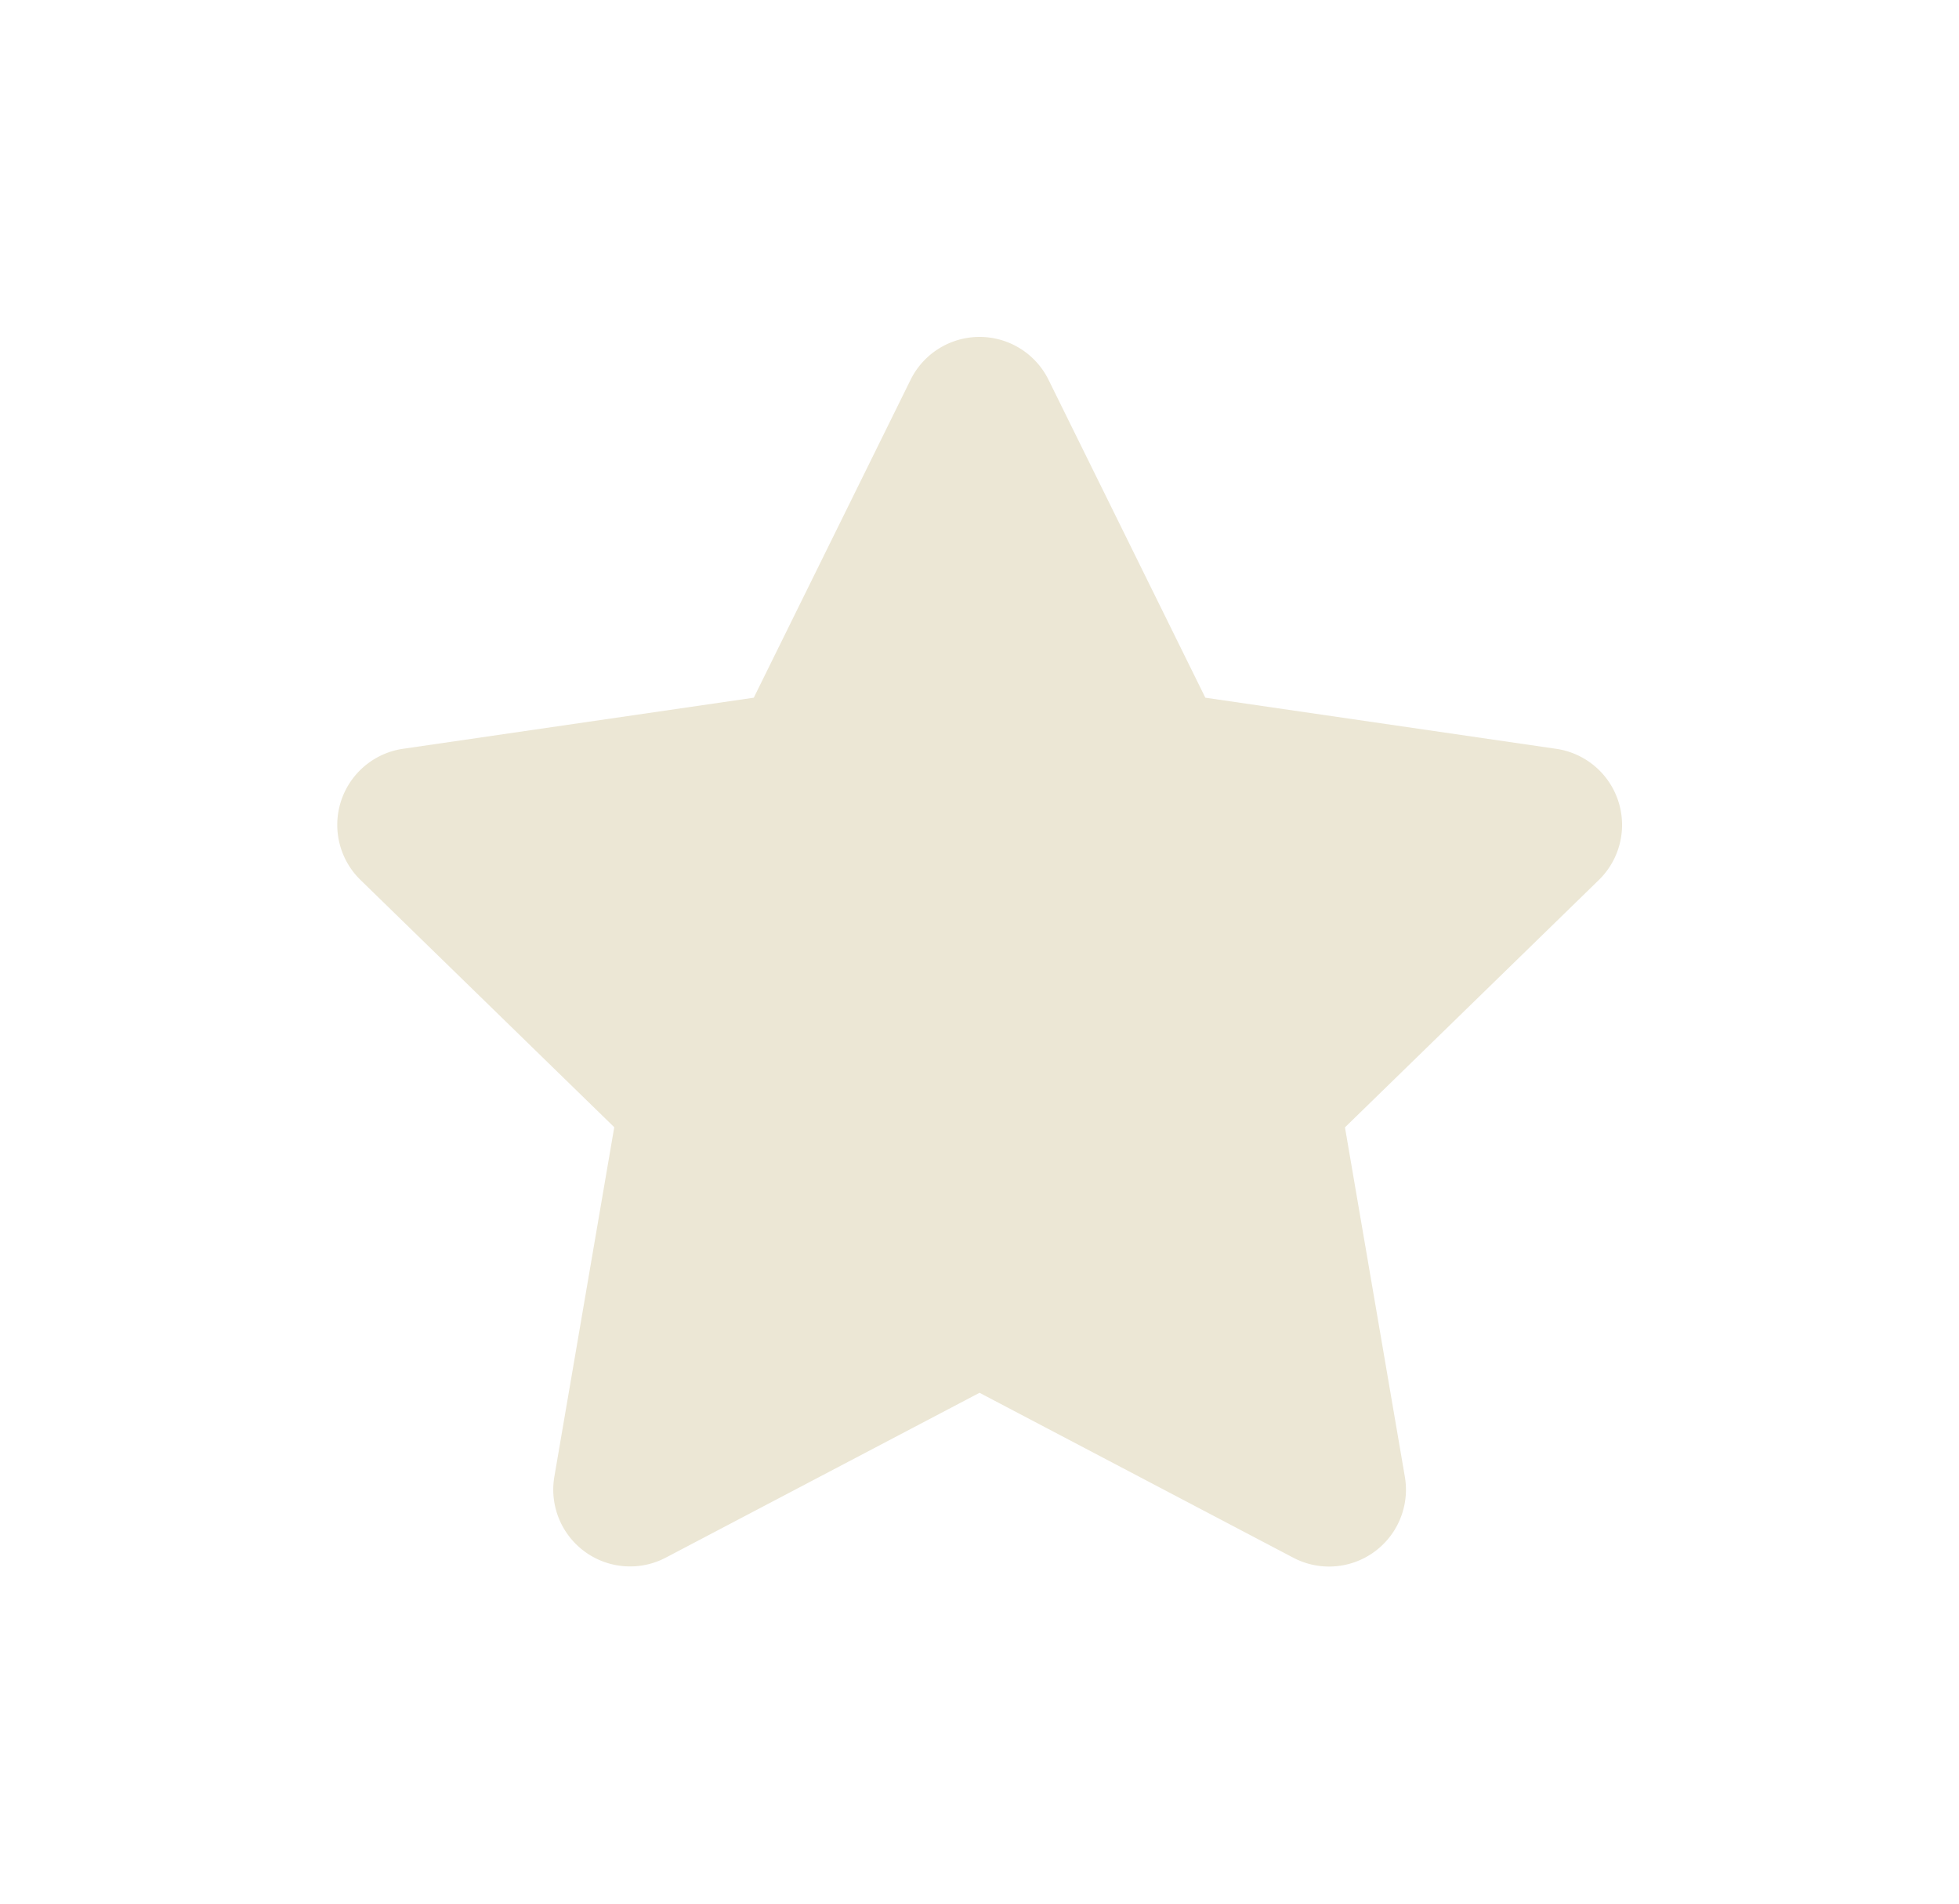 <svg xmlns="http://www.w3.org/2000/svg" xmlns:xlink="http://www.w3.org/1999/xlink" width="52.319" height="50.848" viewBox="0 0 52.319 50.848">
  <defs>
    <filter id="Icon_awesome-star" x="0" y="0" width="52.319" height="50.848" filterUnits="userSpaceOnUse">
      <feOffset dy="3" input="SourceAlpha"/>
      <feGaussianBlur stdDeviation="3" result="blur"/>
      <feFlood flood-opacity="0.161"/>
      <feComposite operator="in" in2="blur"/>
      <feComposite in="SourceGraphic"/>
    </filter>
  </defs>
  <g transform="matrix(1, 0, 0, 1, 0, 0)" filter="url(#Icon_awesome-star)">
    <path id="Icon_awesome-star-2" data-name="Icon awesome-star" d="M16.76,1.142,12.571,9.635,3.2,11a2.054,2.054,0,0,0-1.135,3.5l6.78,6.607-1.6,9.334a2.052,2.052,0,0,0,2.976,2.162L18.6,28.2l8.384,4.407a2.053,2.053,0,0,0,2.976-2.162l-1.6-9.334,6.78-6.607A2.054,2.054,0,0,0,34,11L24.631,9.635,20.442,1.142a2.054,2.054,0,0,0-3.682,0Z" transform="translate(7.56 6)" fill="#ece7d5"/>
  </g>
</svg>
